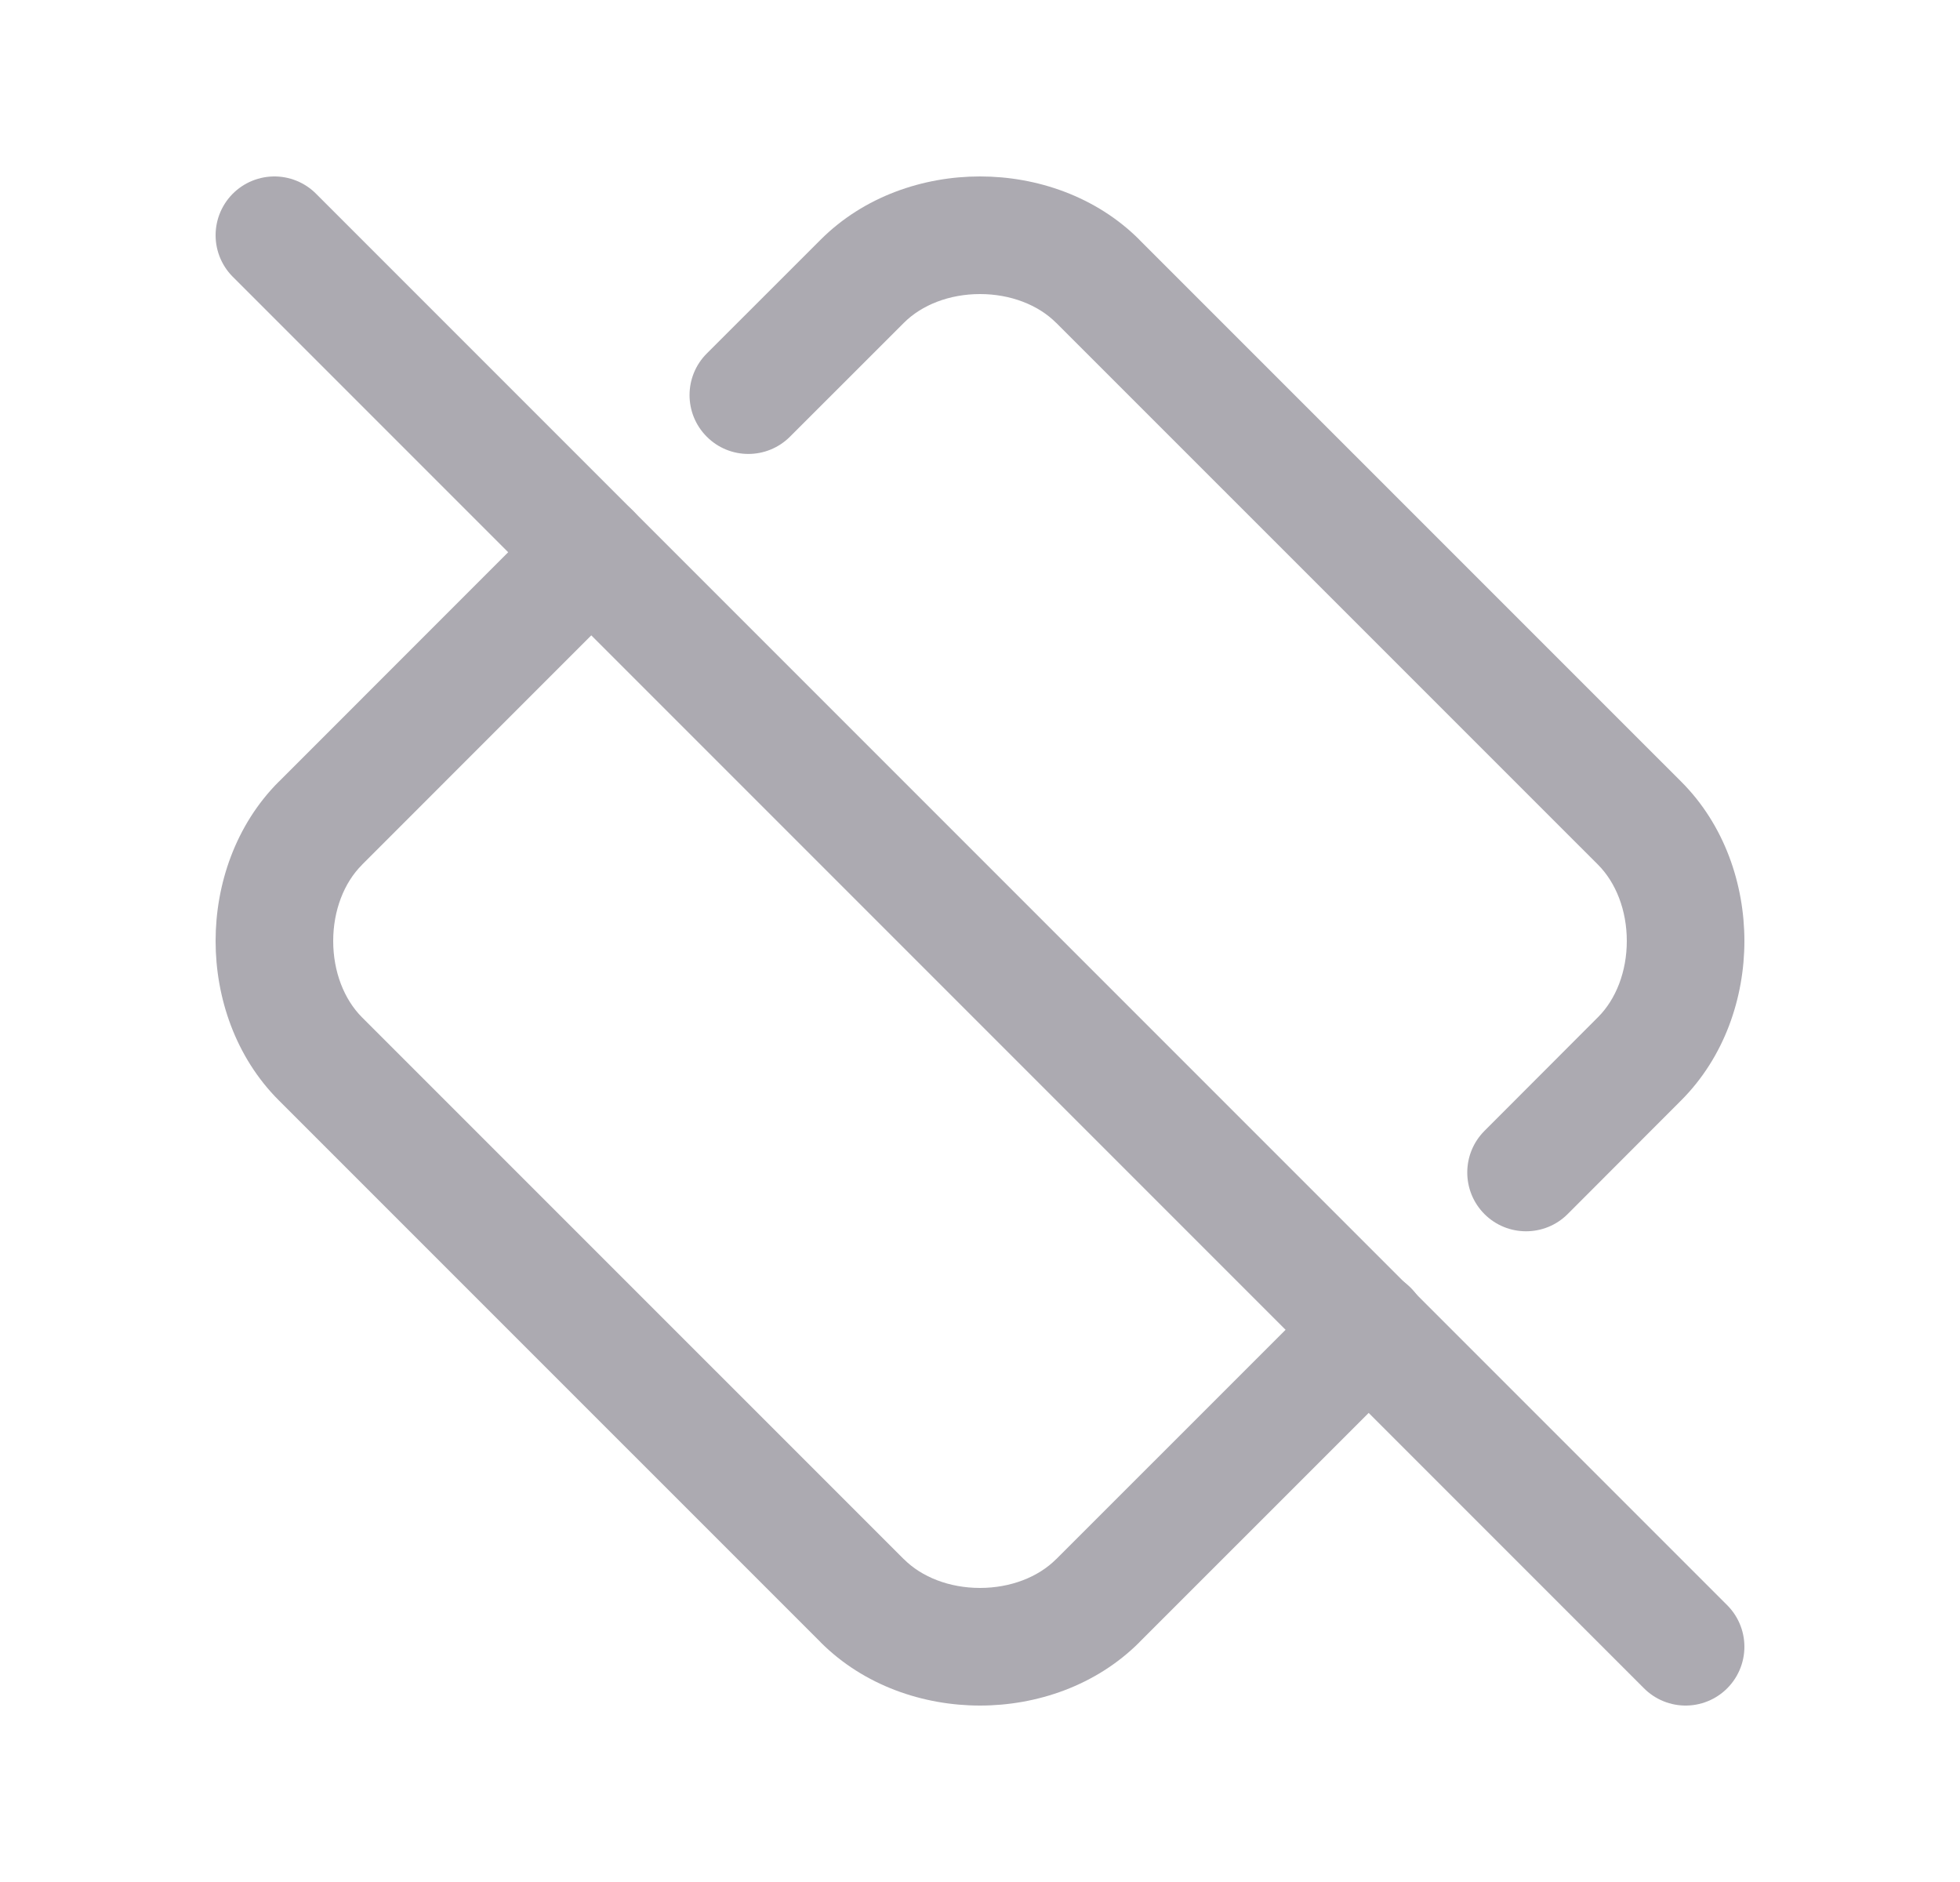 <svg width="25" height="24" viewBox="0 0 25 24" fill="none" xmlns="http://www.w3.org/2000/svg">
<path d="M17.994 17.482C18.287 17.189 18.287 16.715 17.994 16.422C17.702 16.129 17.227 16.129 16.934 16.422L17.994 17.482ZM14.002 20.413L13.472 19.883L13.471 19.883L14.002 20.413ZM10.998 20.413L11.529 19.883L11.528 19.883L10.998 20.413ZM4.087 13.503L3.557 14.033L3.557 14.033L4.087 13.503ZM4.087 10.498L4.617 11.029L4.617 11.028L4.087 10.498ZM8.072 7.572C8.365 7.279 8.365 6.804 8.072 6.512C7.779 6.219 7.304 6.219 7.012 6.512L8.072 7.572ZM9.015 4.508C8.722 4.801 8.722 5.276 9.015 5.569C9.307 5.862 9.782 5.862 10.075 5.57L9.015 4.508ZM10.998 3.587L11.528 4.118L11.529 4.117L10.998 3.587ZM14.002 3.587L13.471 4.117L13.472 4.117L14.002 3.587ZM20.913 10.497L21.443 9.967L21.443 9.967L20.913 10.497ZM20.913 13.502L20.383 12.971L20.382 12.972L20.913 13.502ZM18.934 14.422C18.642 14.715 18.642 15.19 18.935 15.483C19.228 15.775 19.703 15.775 19.996 15.482L18.934 14.422ZM16.934 16.422L13.472 19.883L14.532 20.943L17.994 17.482L16.934 16.422ZM13.471 19.883C13.243 20.112 12.889 20.25 12.5 20.25C12.111 20.25 11.757 20.112 11.529 19.883L10.467 20.943C11.021 21.497 11.778 21.75 12.5 21.75C13.222 21.75 13.979 21.497 14.533 20.943L13.471 19.883ZM11.528 19.883L4.617 12.973L3.557 14.033L10.468 20.943L11.528 19.883ZM4.617 12.973C4.388 12.743 4.25 12.39 4.25 12C4.25 11.611 4.388 11.257 4.617 11.029L3.557 9.967C3.003 10.521 2.75 11.278 2.75 12C2.75 12.722 3.003 13.48 3.557 14.033L4.617 12.973ZM4.617 11.028L8.072 7.572L7.012 6.512L3.557 9.968L4.617 11.028ZM10.075 5.57L11.528 4.118L10.468 3.056L9.015 4.508L10.075 5.57ZM11.529 4.117C11.757 3.888 12.111 3.75 12.5 3.75C12.889 3.75 13.243 3.888 13.471 4.117L14.533 3.057C13.979 2.503 13.222 2.25 12.5 2.25C11.778 2.25 11.021 2.503 10.467 3.057L11.529 4.117ZM13.472 4.117L20.383 11.027L21.443 9.967L14.532 3.057L13.472 4.117ZM20.383 11.027C20.612 11.257 20.75 11.61 20.75 12C20.75 12.389 20.612 12.743 20.383 12.971L21.443 14.033C21.997 13.479 22.25 12.722 22.25 12C22.25 11.278 21.997 10.52 21.443 9.967L20.383 11.027ZM20.382 12.972L18.934 14.422L19.996 15.482L21.444 14.032L20.382 12.972Z" fill="#ACAAB1"/>
<path d="M3.5 3L21.5 21" stroke="#ACAAB1" stroke-width="1.5" stroke-linecap="round" stroke-linejoin="round"/>
</svg>
